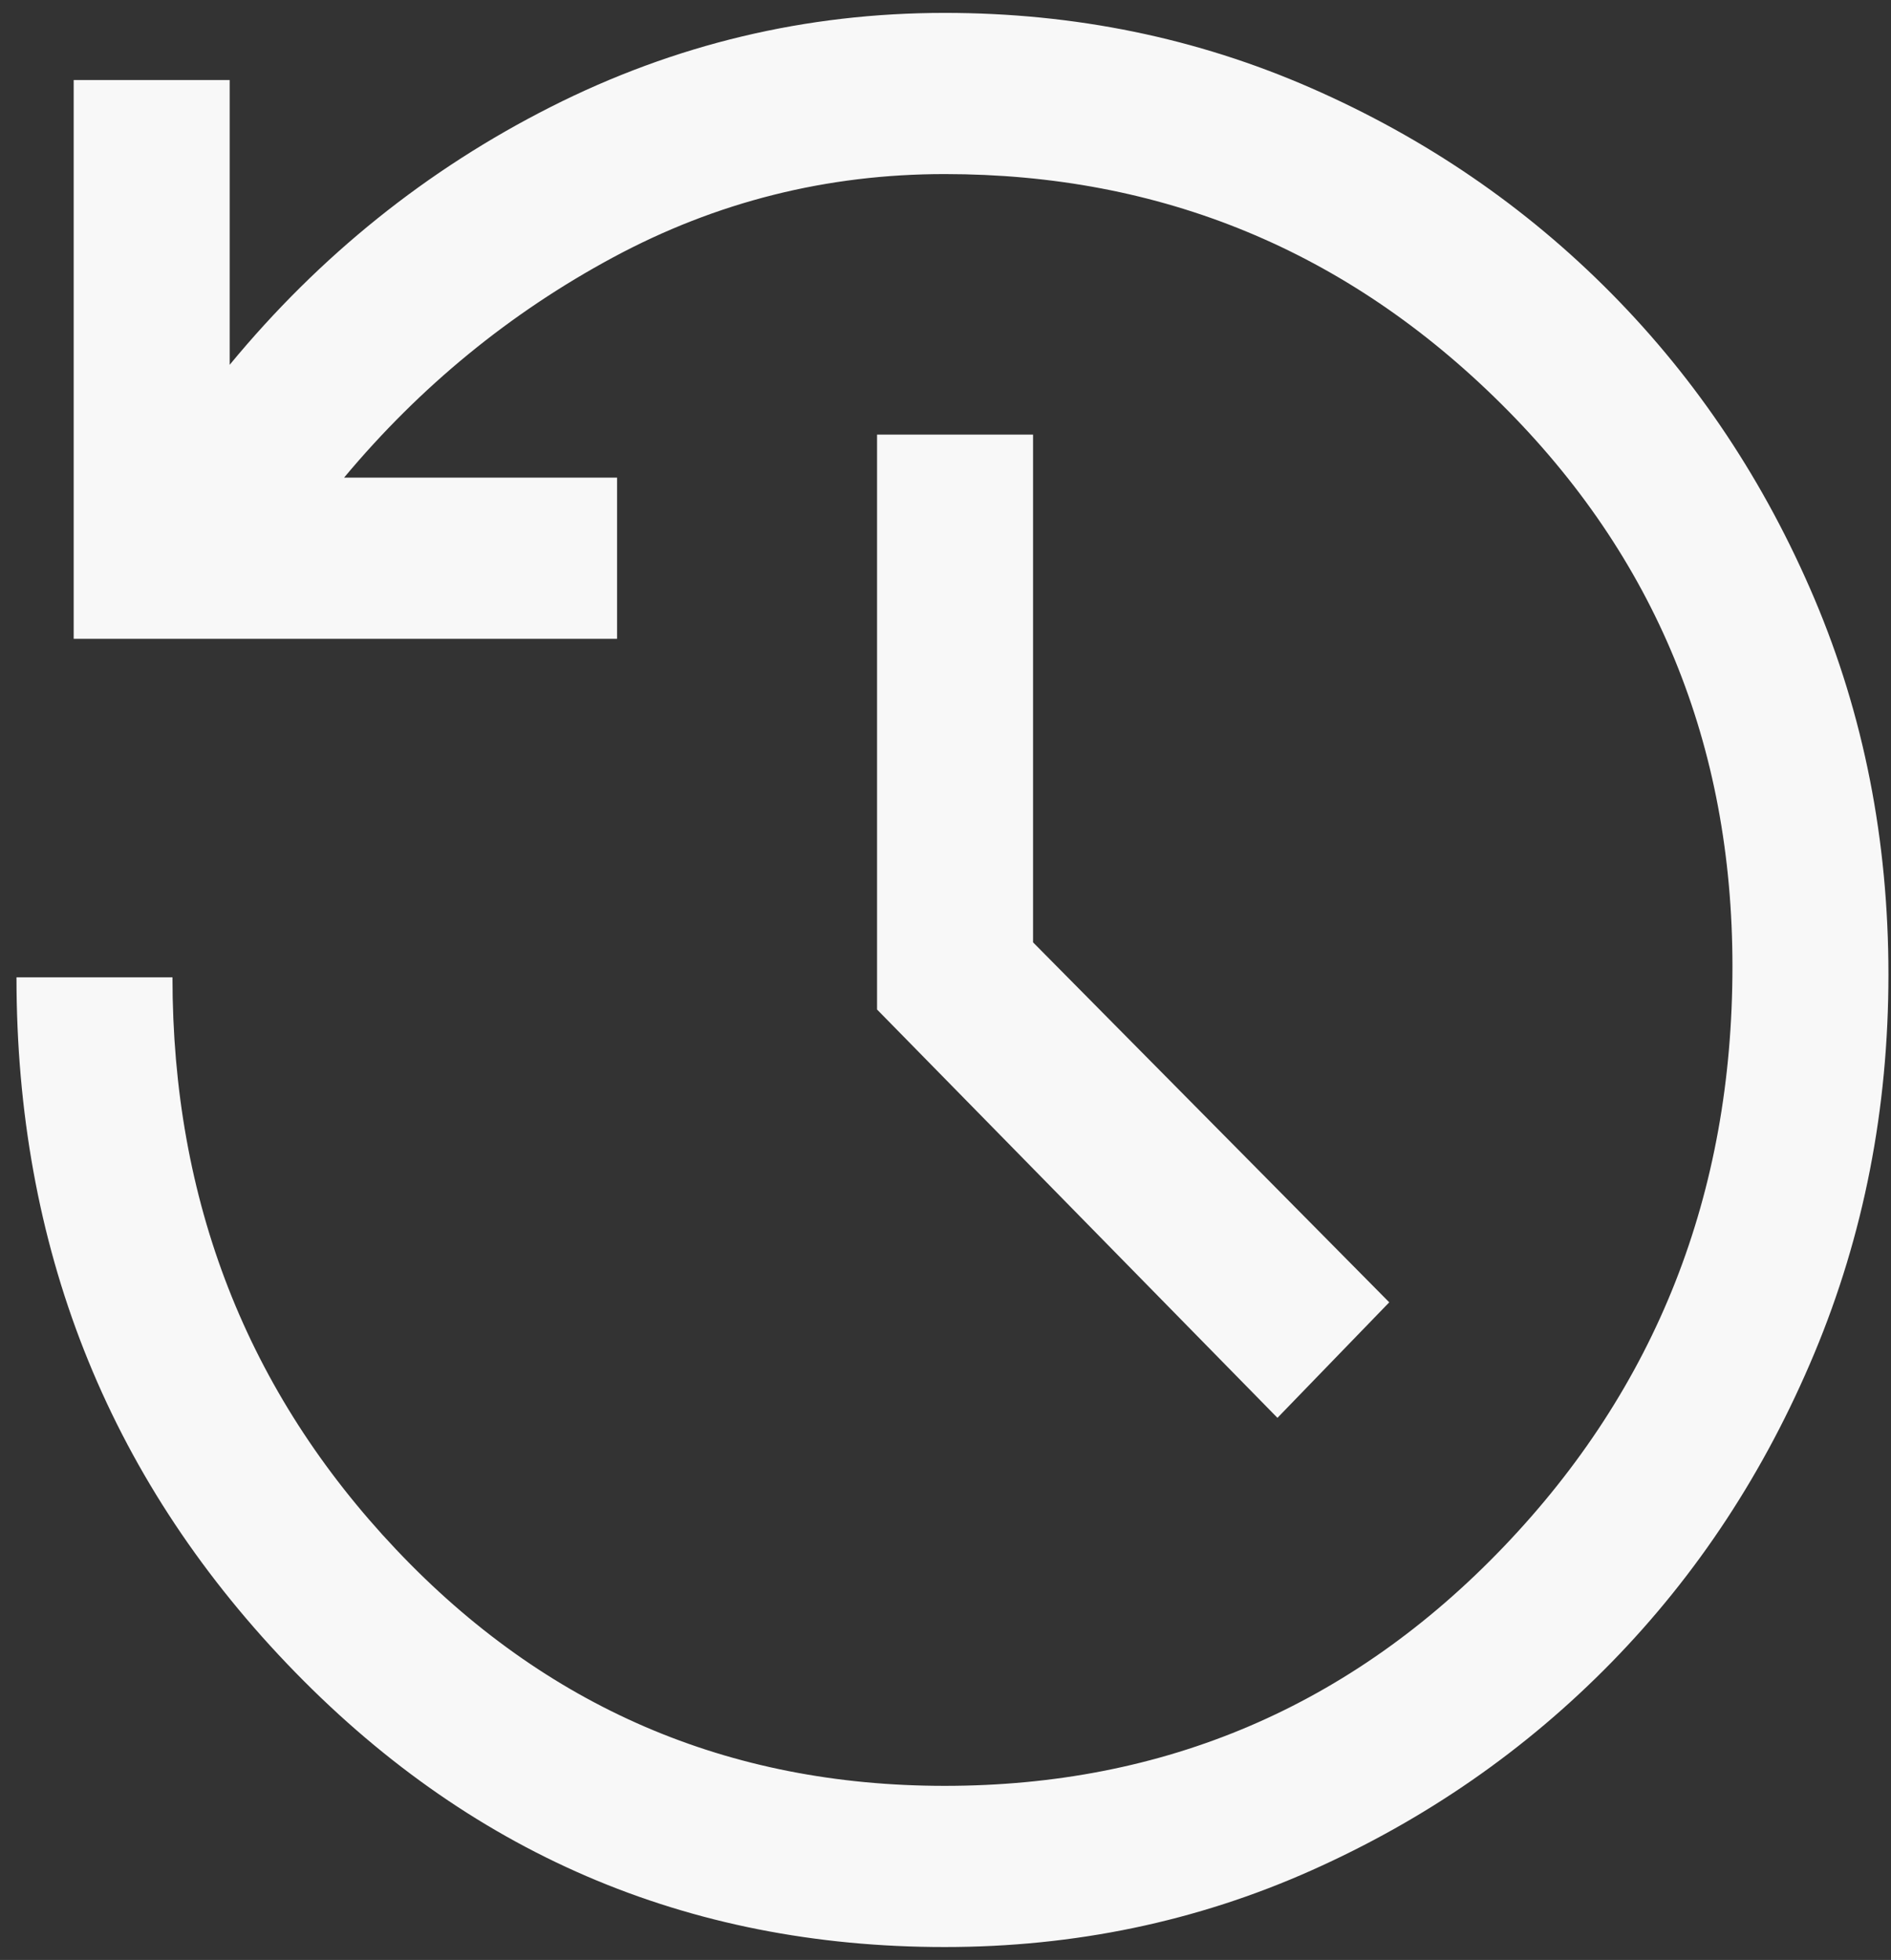 <svg width="110" height="114" viewBox="0 0 110 114" fill="none" xmlns="http://www.w3.org/2000/svg">
<rect x="0" y="0" width="110" height="114" fill="#333333" stroke="none"/>
<path d="M54.951 113.25C39.928 113.25 27.174 107.755 16.688 96.766C6.202 85.776 0.959 72.469 0.959 56.844H10.033C10.033 69.865 14.369 80.958 23.04 90.125C31.711 99.292 42.348 103.875 54.951 103.875C67.756 103.875 78.595 99.24 87.468 89.969C96.341 80.698 100.777 69.448 100.777 56.219C100.777 43.302 96.29 32.391 87.317 23.484C78.343 14.578 67.555 10.125 54.951 10.125C48.095 10.125 41.667 11.74 35.668 14.969C29.669 18.198 24.451 22.469 20.015 27.781H35.895V37.156H4.286V4.656H13.36V21.219C18.603 14.865 24.829 9.865 32.038 6.219C39.248 2.573 46.885 0.75 54.951 0.75C62.513 0.75 69.621 2.208 76.276 5.125C82.931 8.042 88.753 12.026 93.744 17.078C98.735 22.13 102.667 28.042 105.541 34.812C108.415 41.583 109.851 48.875 109.851 56.688C109.851 64.5 108.415 71.844 105.541 78.719C102.667 85.594 98.735 91.583 93.744 96.688C88.753 101.792 82.931 105.828 76.276 108.797C69.621 111.766 62.513 113.25 54.951 113.25ZM74.31 82.469L51.019 58.719V25.281H60.093V54.812L80.813 75.75L74.31 82.469Z" fill="#F8F8F8"/>
</svg>
